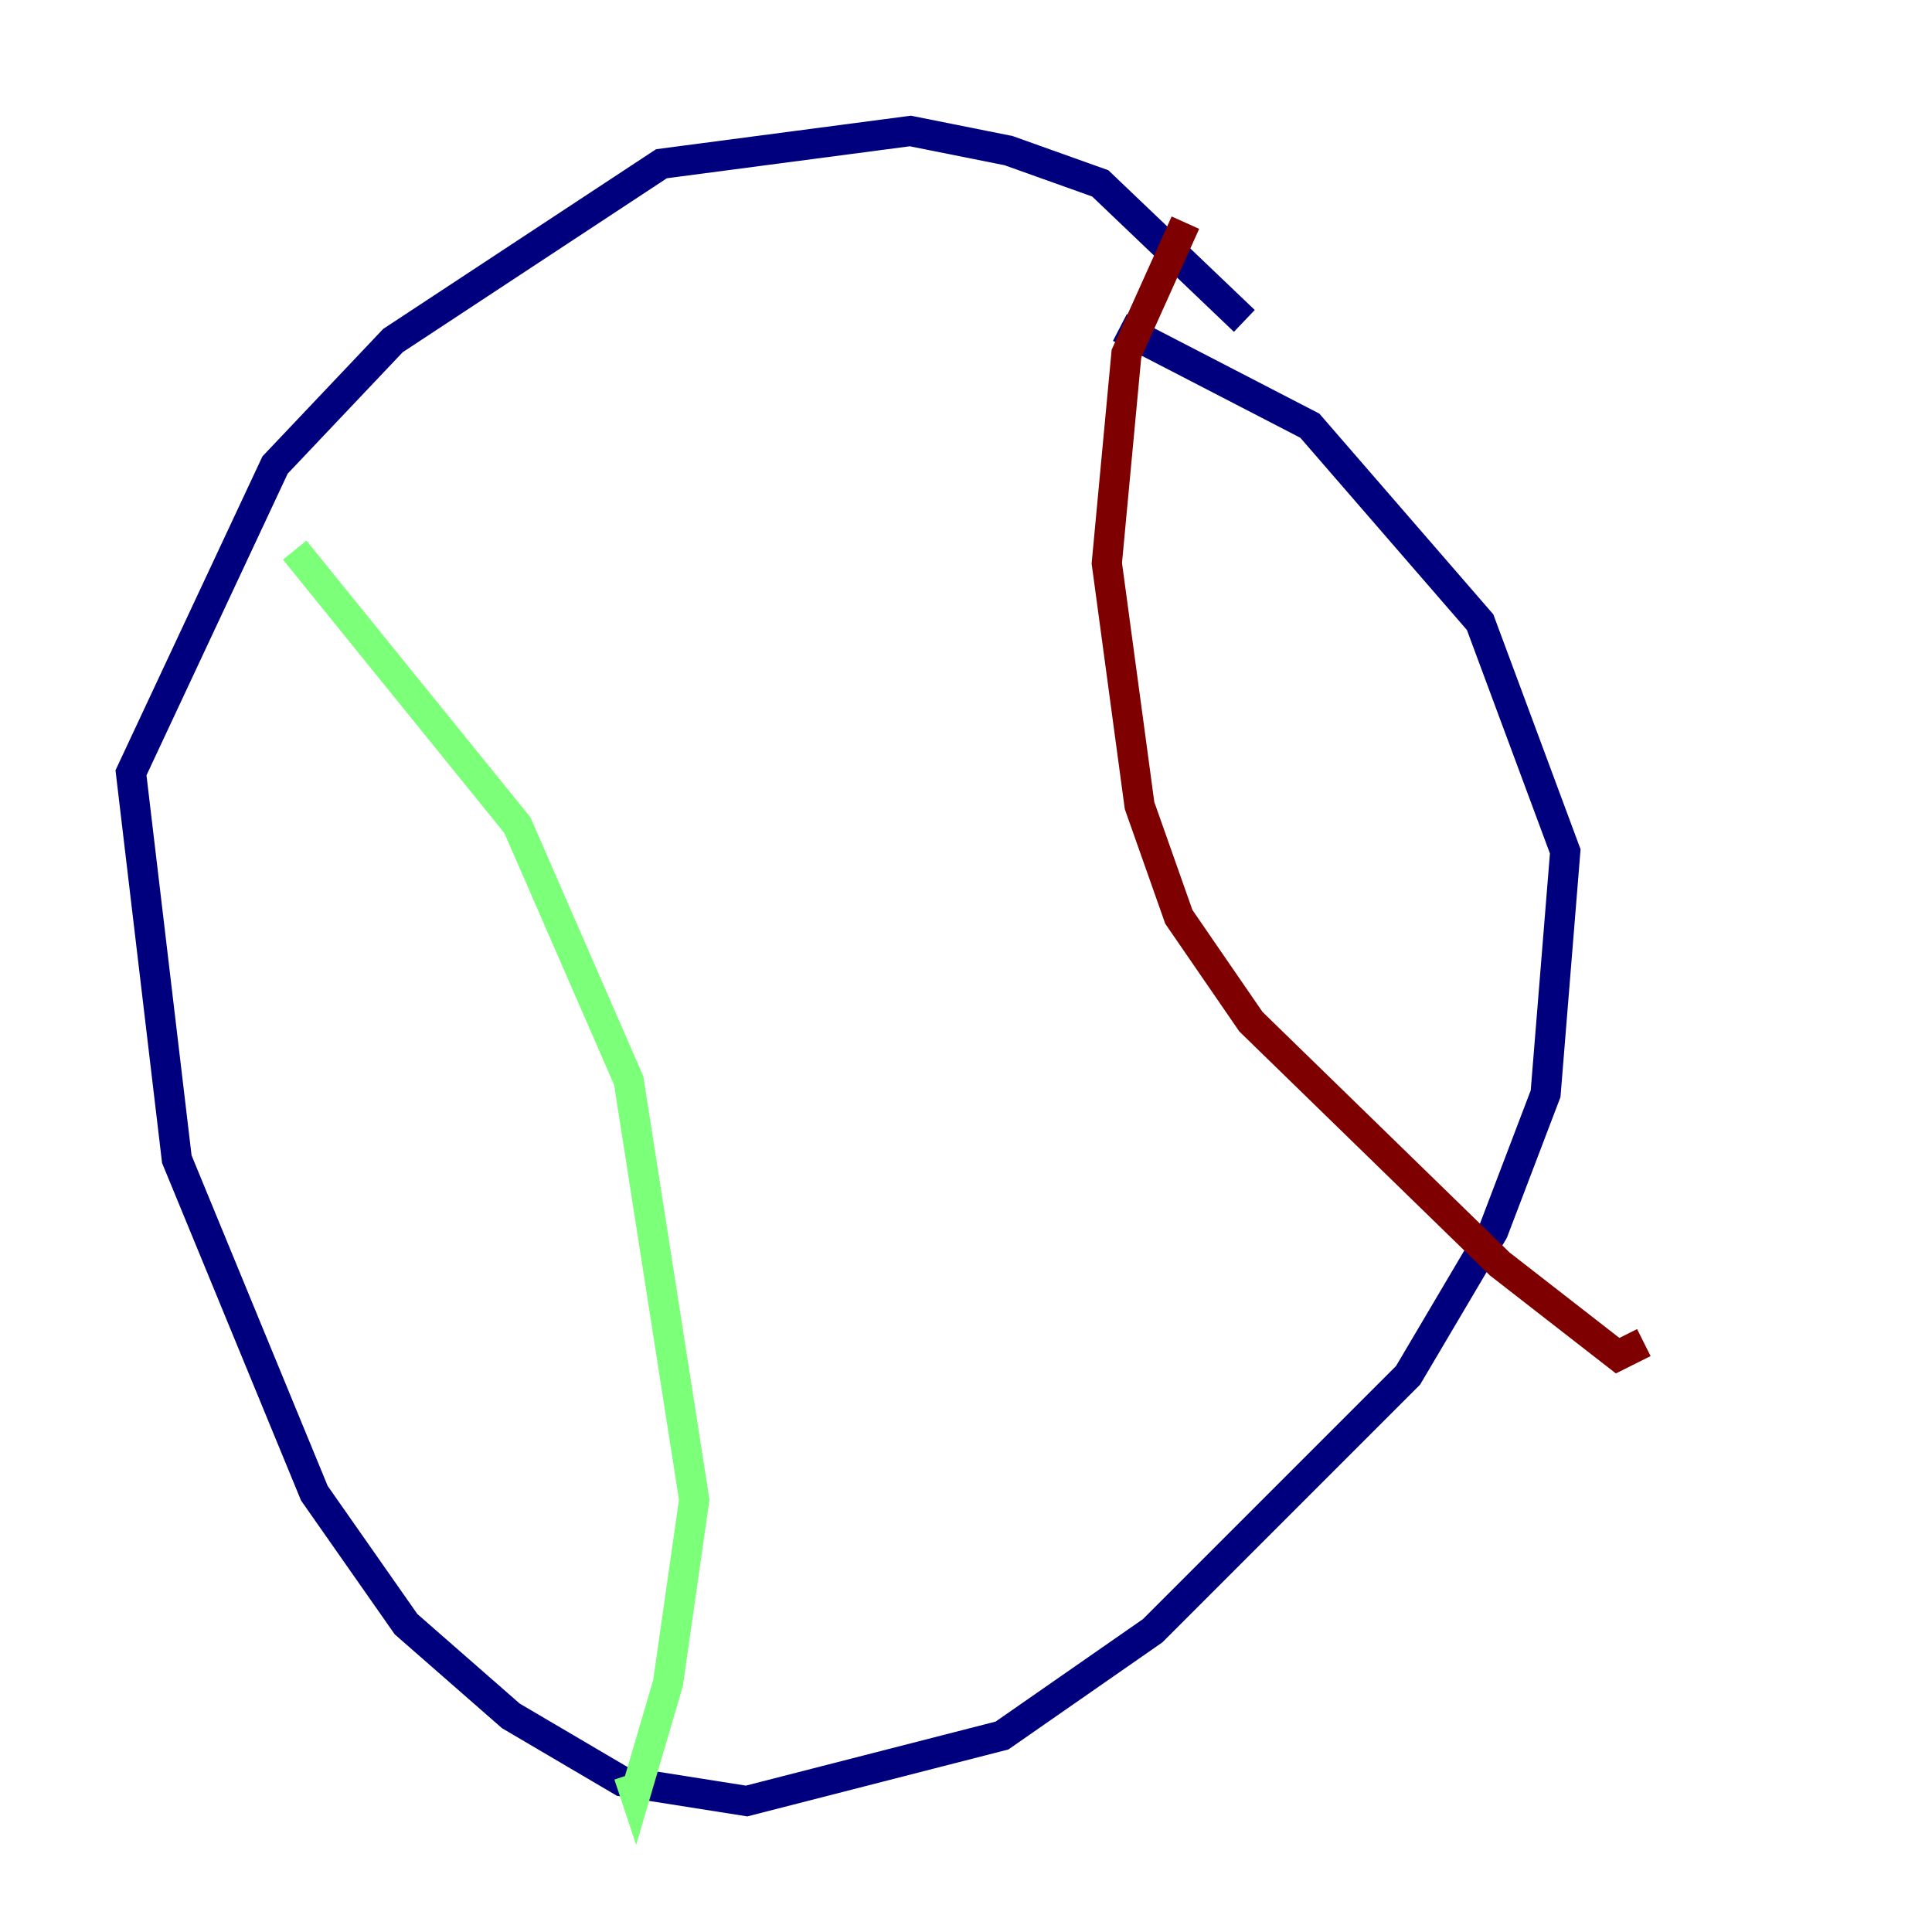 <?xml version="1.0" encoding="utf-8" ?>
<svg baseProfile="tiny" height="128" version="1.2" viewBox="0,0,128,128" width="128" xmlns="http://www.w3.org/2000/svg" xmlns:ev="http://www.w3.org/2001/xml-events" xmlns:xlink="http://www.w3.org/1999/xlink"><defs /><polyline fill="none" points="82.441,21.261 72.895,12.149 66.82,9.98 60.312,8.678 43.824,10.848 26.034,22.563 18.224,30.807 8.678,51.2 11.715,76.8 20.827,98.929 26.902,107.607 33.844,113.681 41.22,118.02 49.464,119.322 66.386,114.983 76.366,108.041 93.288,91.119 98.929,81.573 102.4,72.461 103.702,56.407 98.061,41.22 86.78,28.203 74.197,21.695" stroke="#00007f" stroke-width="2" /><polyline fill="none" points="19.525,36.447 34.278,54.671 41.654,71.593 45.993,99.363 44.258,111.512 42.088,118.888 41.654,117.586" stroke="#7cff79" stroke-width="2" /><polyline fill="none" points="78.536,14.752 74.63,23.43 73.329,37.315 75.498,53.37 78.102,60.746 82.875,67.688 99.363,83.742 107.173,89.817 108.909,88.949" stroke="#7f0000" stroke-width="2" /></svg>